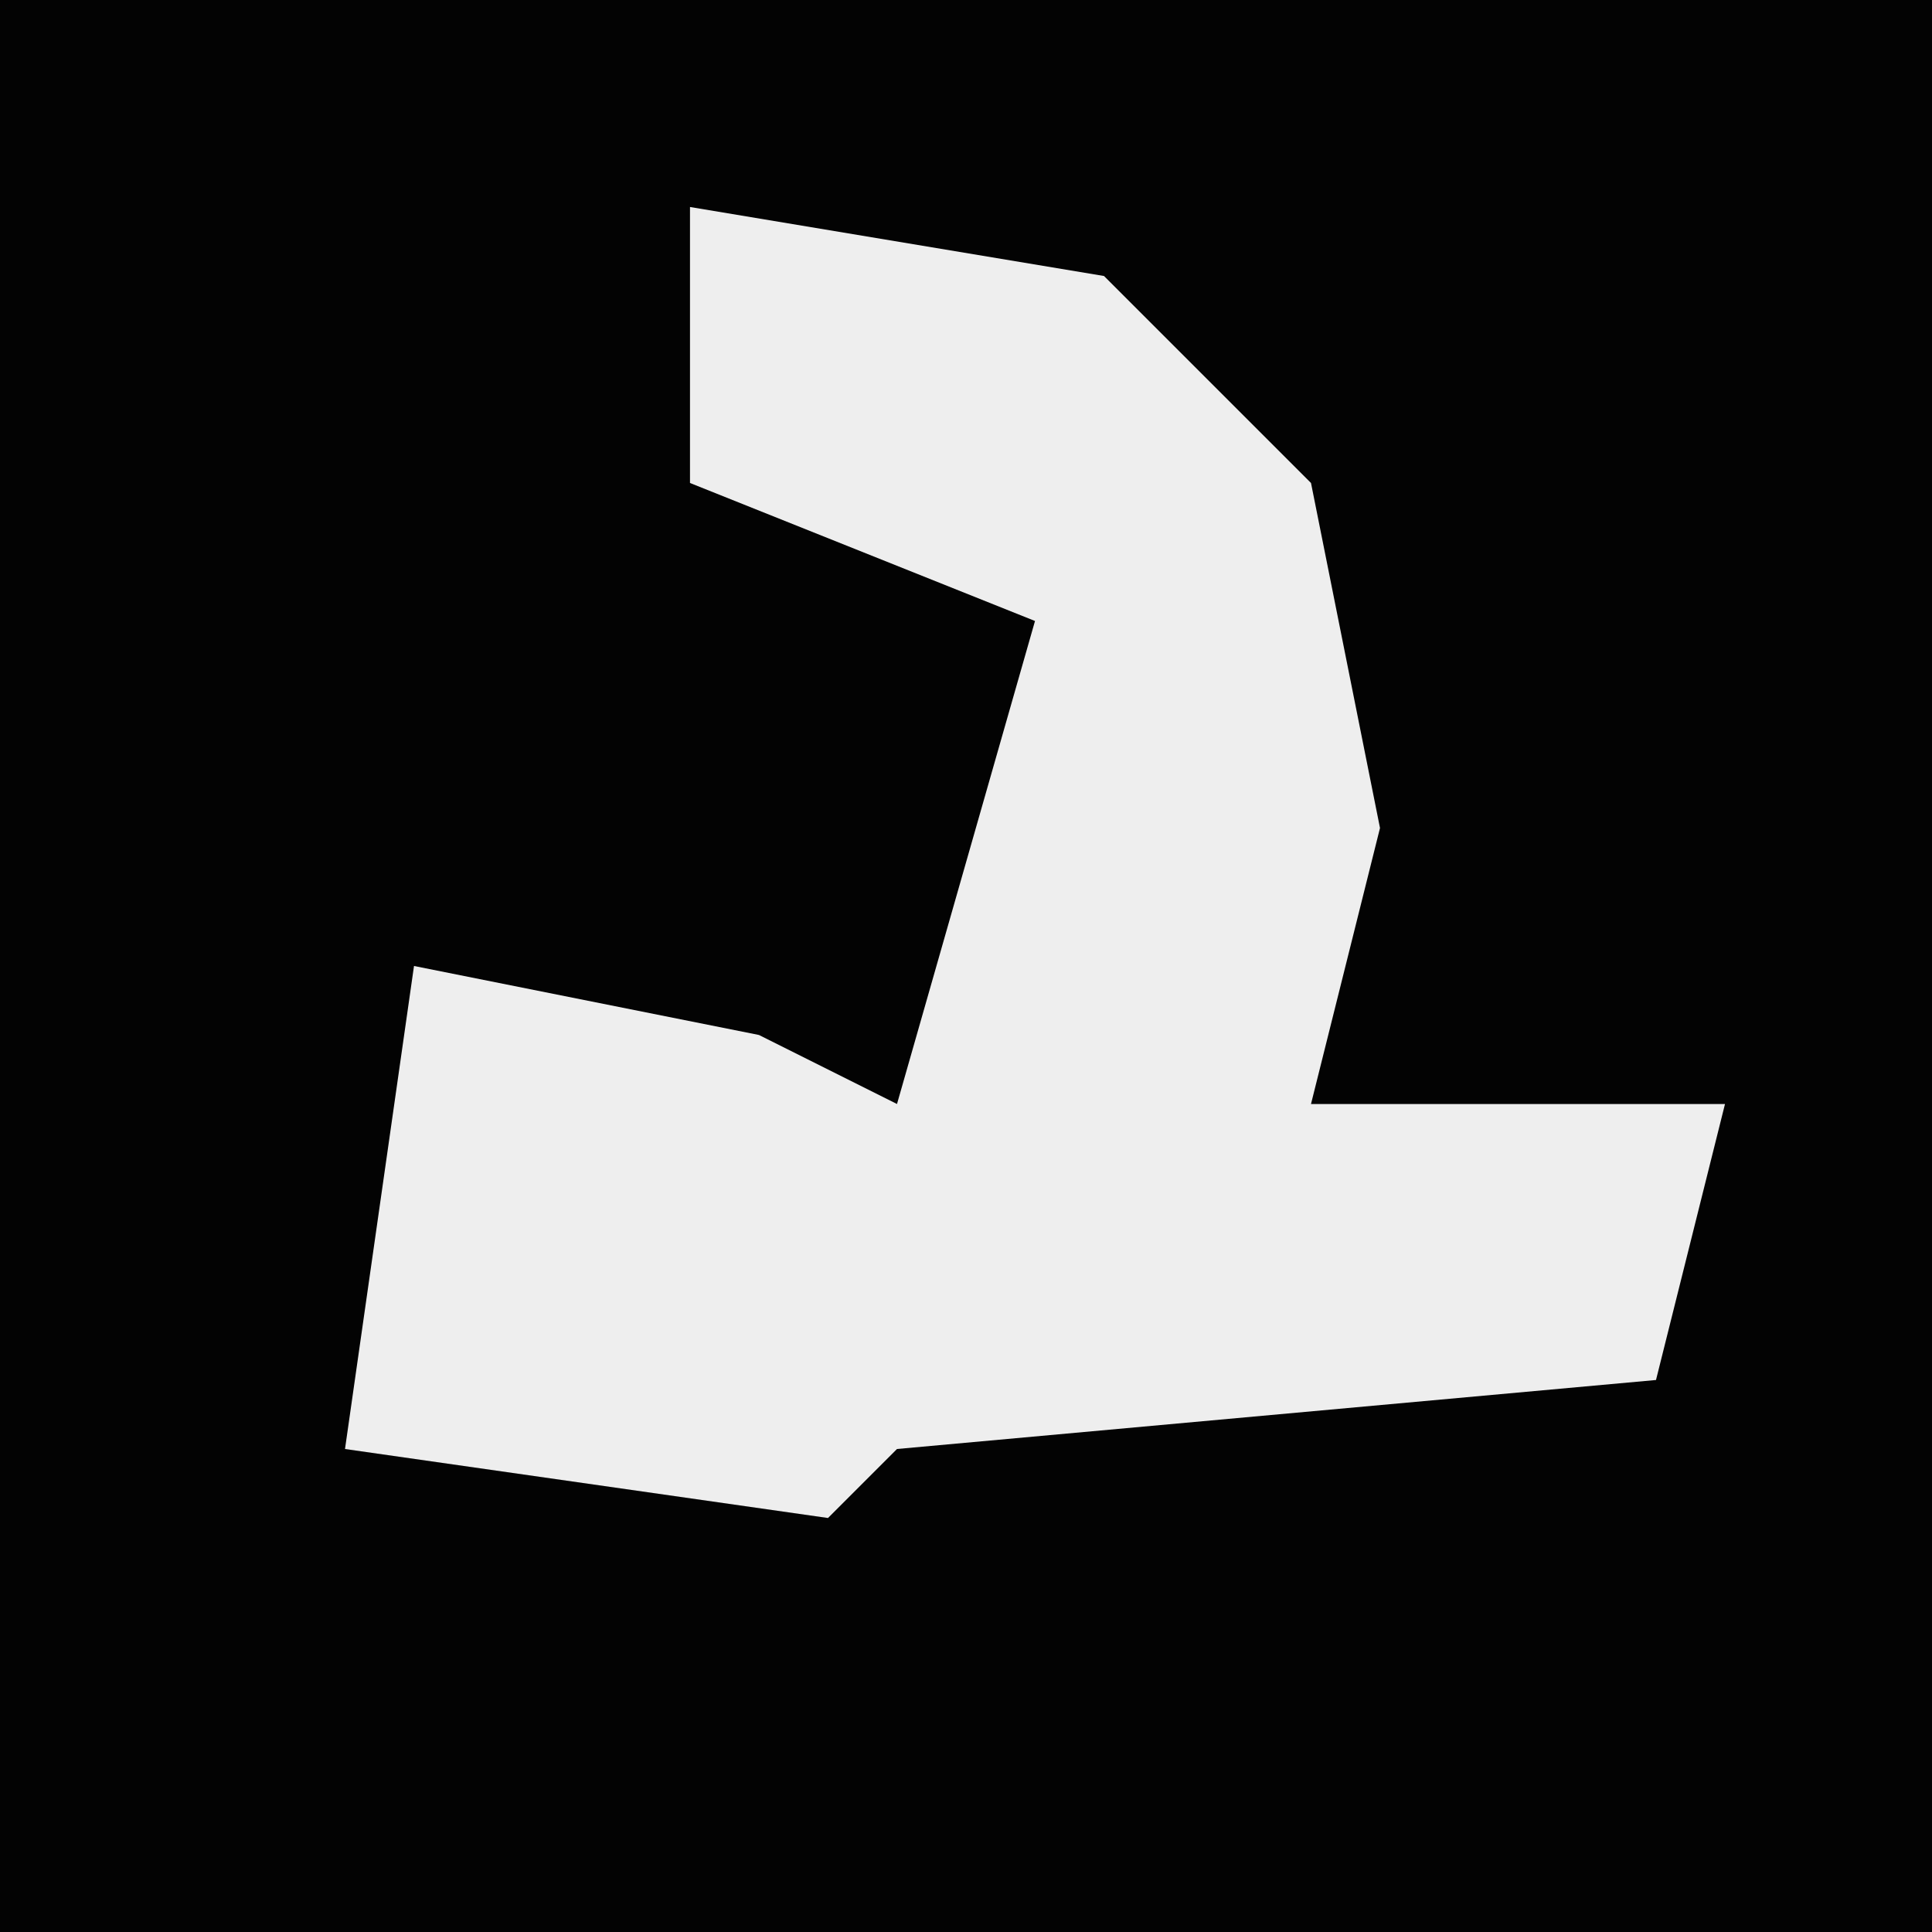 <?xml version="1.0" encoding="UTF-8"?>
<svg version="1.1" xmlns="http://www.w3.org/2000/svg" width="28" height="28">
<path d="M0,0 L28,0 L28,28 L0,28 Z " fill="#030303" transform="translate(0,0)"/>
<path d="M0,0 L6,1 L9,4 L10,9 L9,13 L15,13 L14,17 L3,18 L2,19 L-5,18 L-4,11 L1,12 L3,13 L5,6 L0,4 Z " fill="#EEEEEE" transform="translate(10,3)"/>
</svg>
